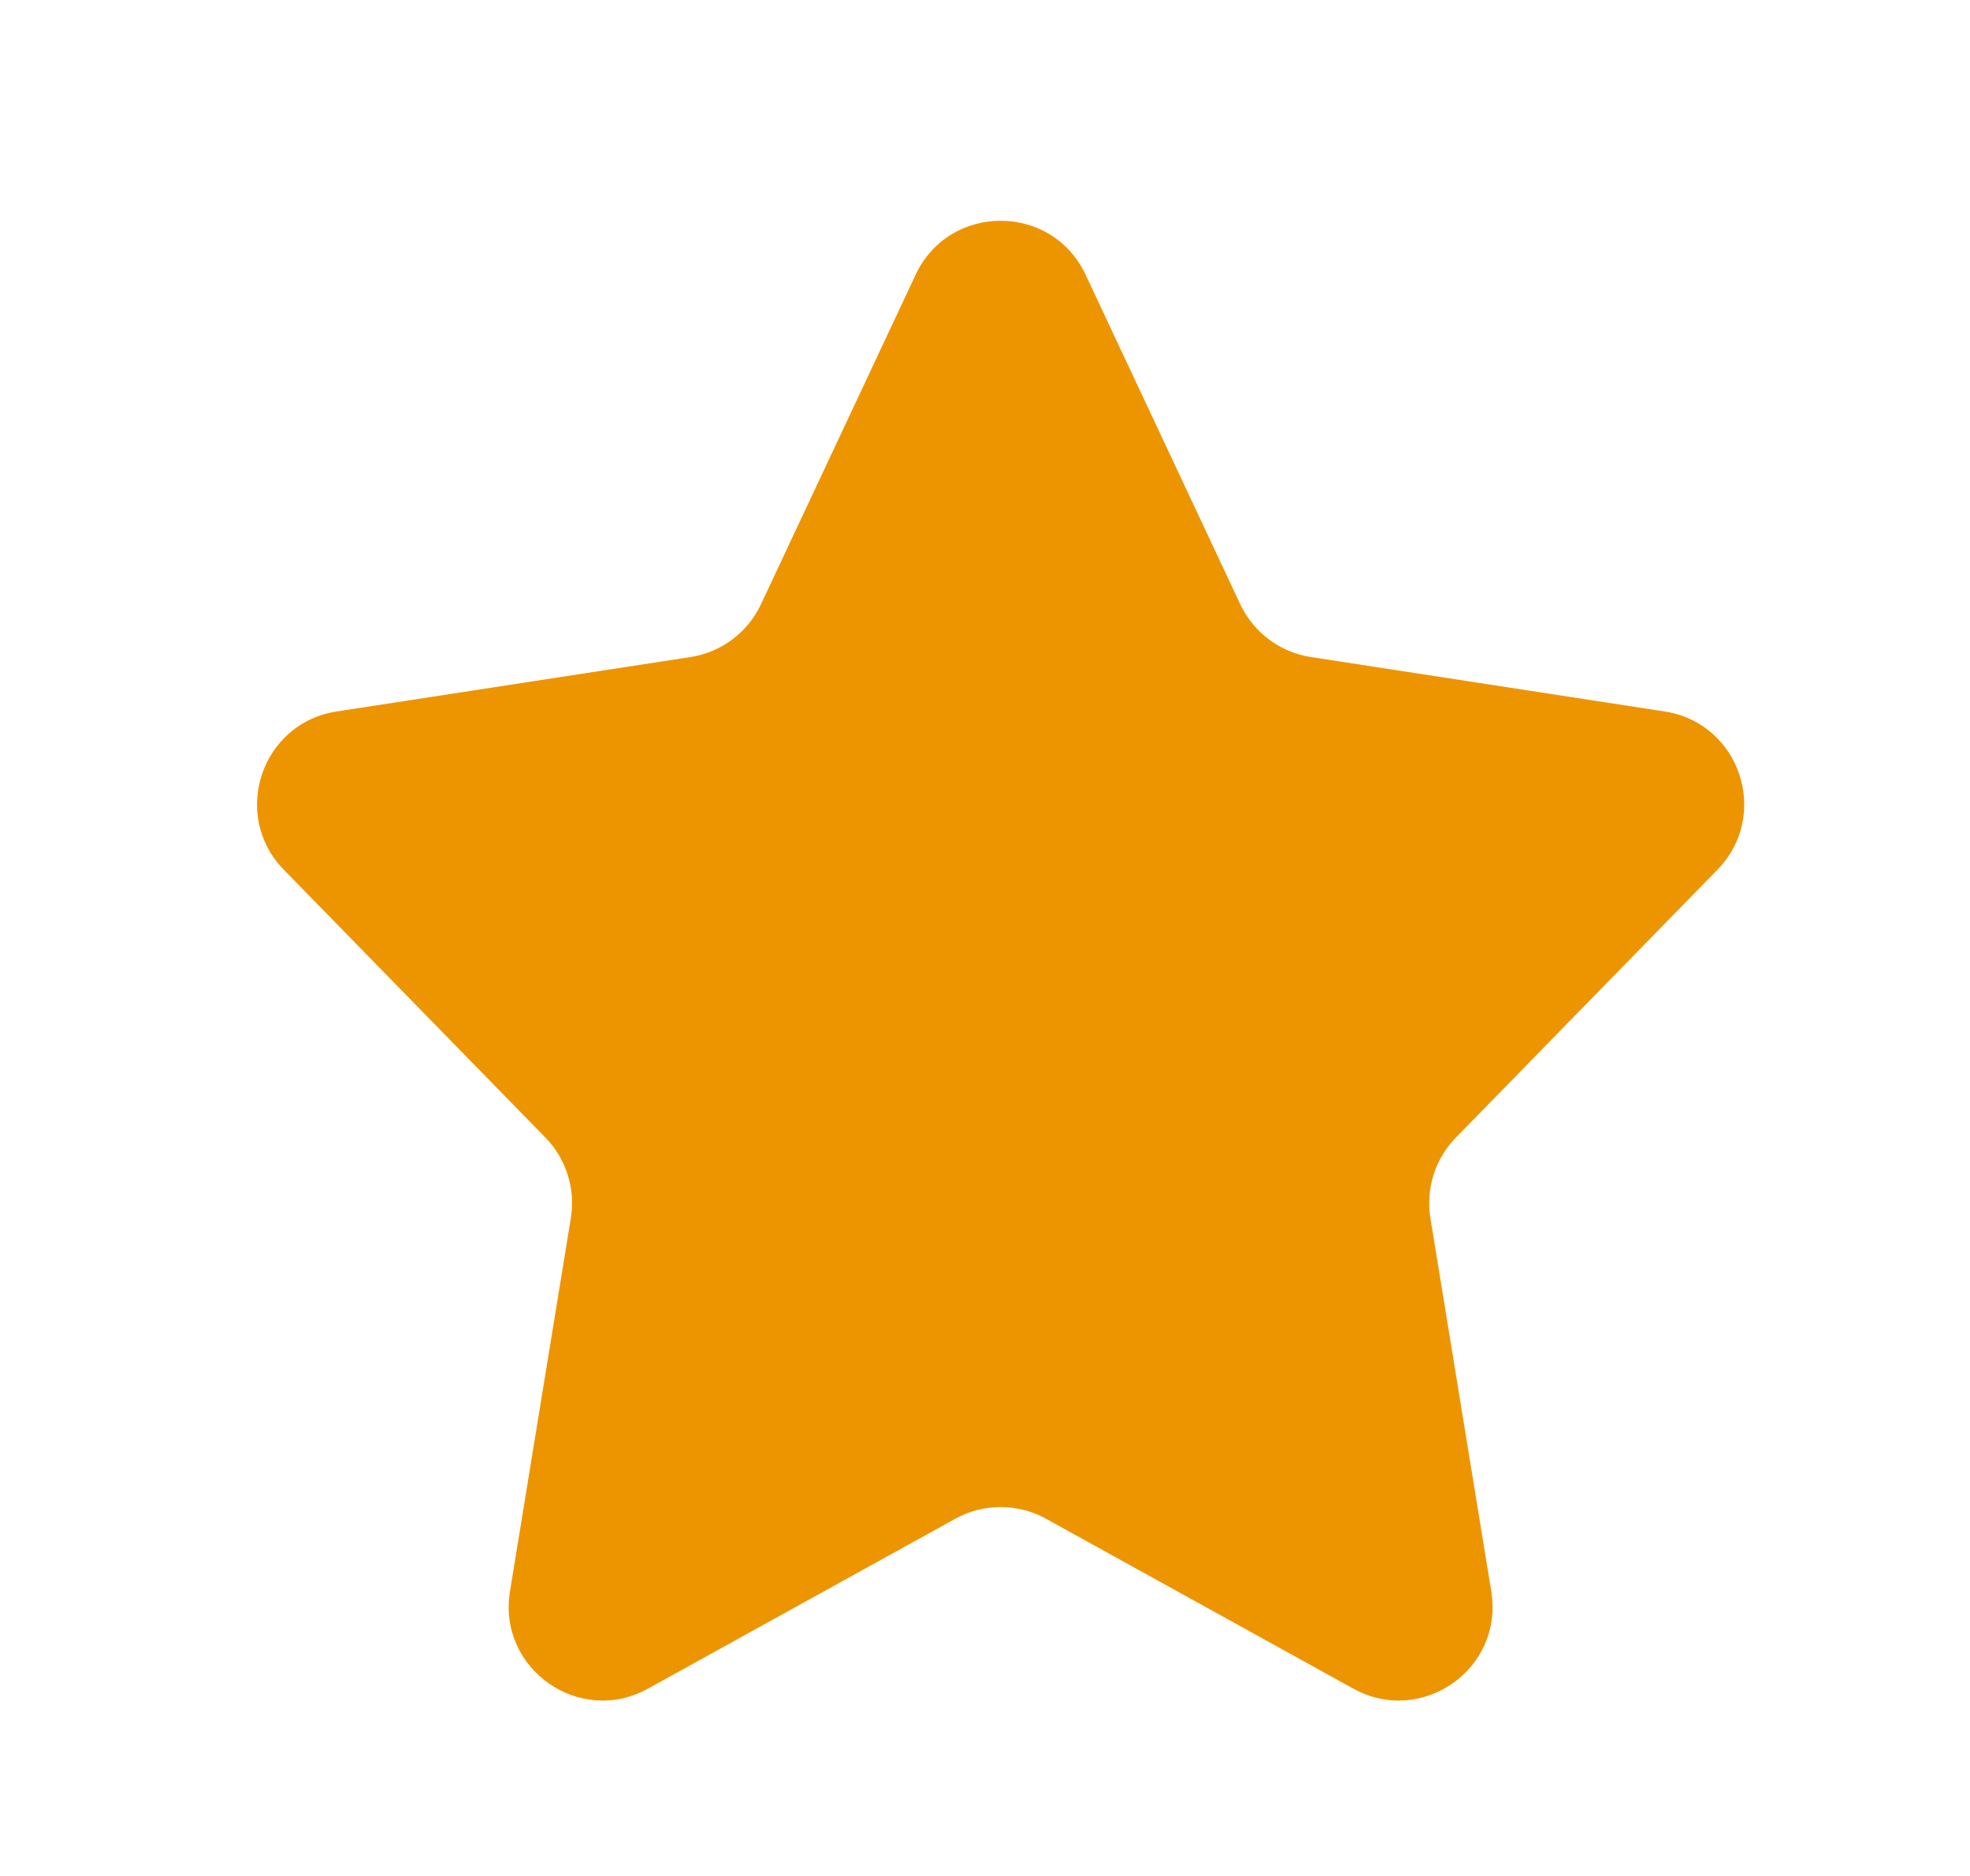 <svg width="21" height="20" viewBox="0 0 21 20" fill="none" xmlns="http://www.w3.org/2000/svg">
<path d="M9.761 2.928C10.121 2.162 11.212 2.162 11.572 2.928L13.221 6.442C13.363 6.743 13.645 6.955 13.975 7.005L17.744 7.585C18.549 7.708 18.876 8.689 18.308 9.272L15.519 12.128C15.298 12.355 15.197 12.674 15.248 12.987L15.897 16.967C16.032 17.791 15.157 18.407 14.426 18.003L11.151 16.192C10.85 16.025 10.484 16.025 10.183 16.192L6.907 18.003C6.177 18.407 5.302 17.791 5.436 16.967L6.085 12.987C6.136 12.674 6.036 12.355 5.814 12.128L3.025 9.272C2.457 8.689 2.785 7.708 3.589 7.585L7.359 7.005C7.688 6.955 7.971 6.743 8.112 6.442L9.761 2.928Z" fill="#ED9501"/>
</svg>
